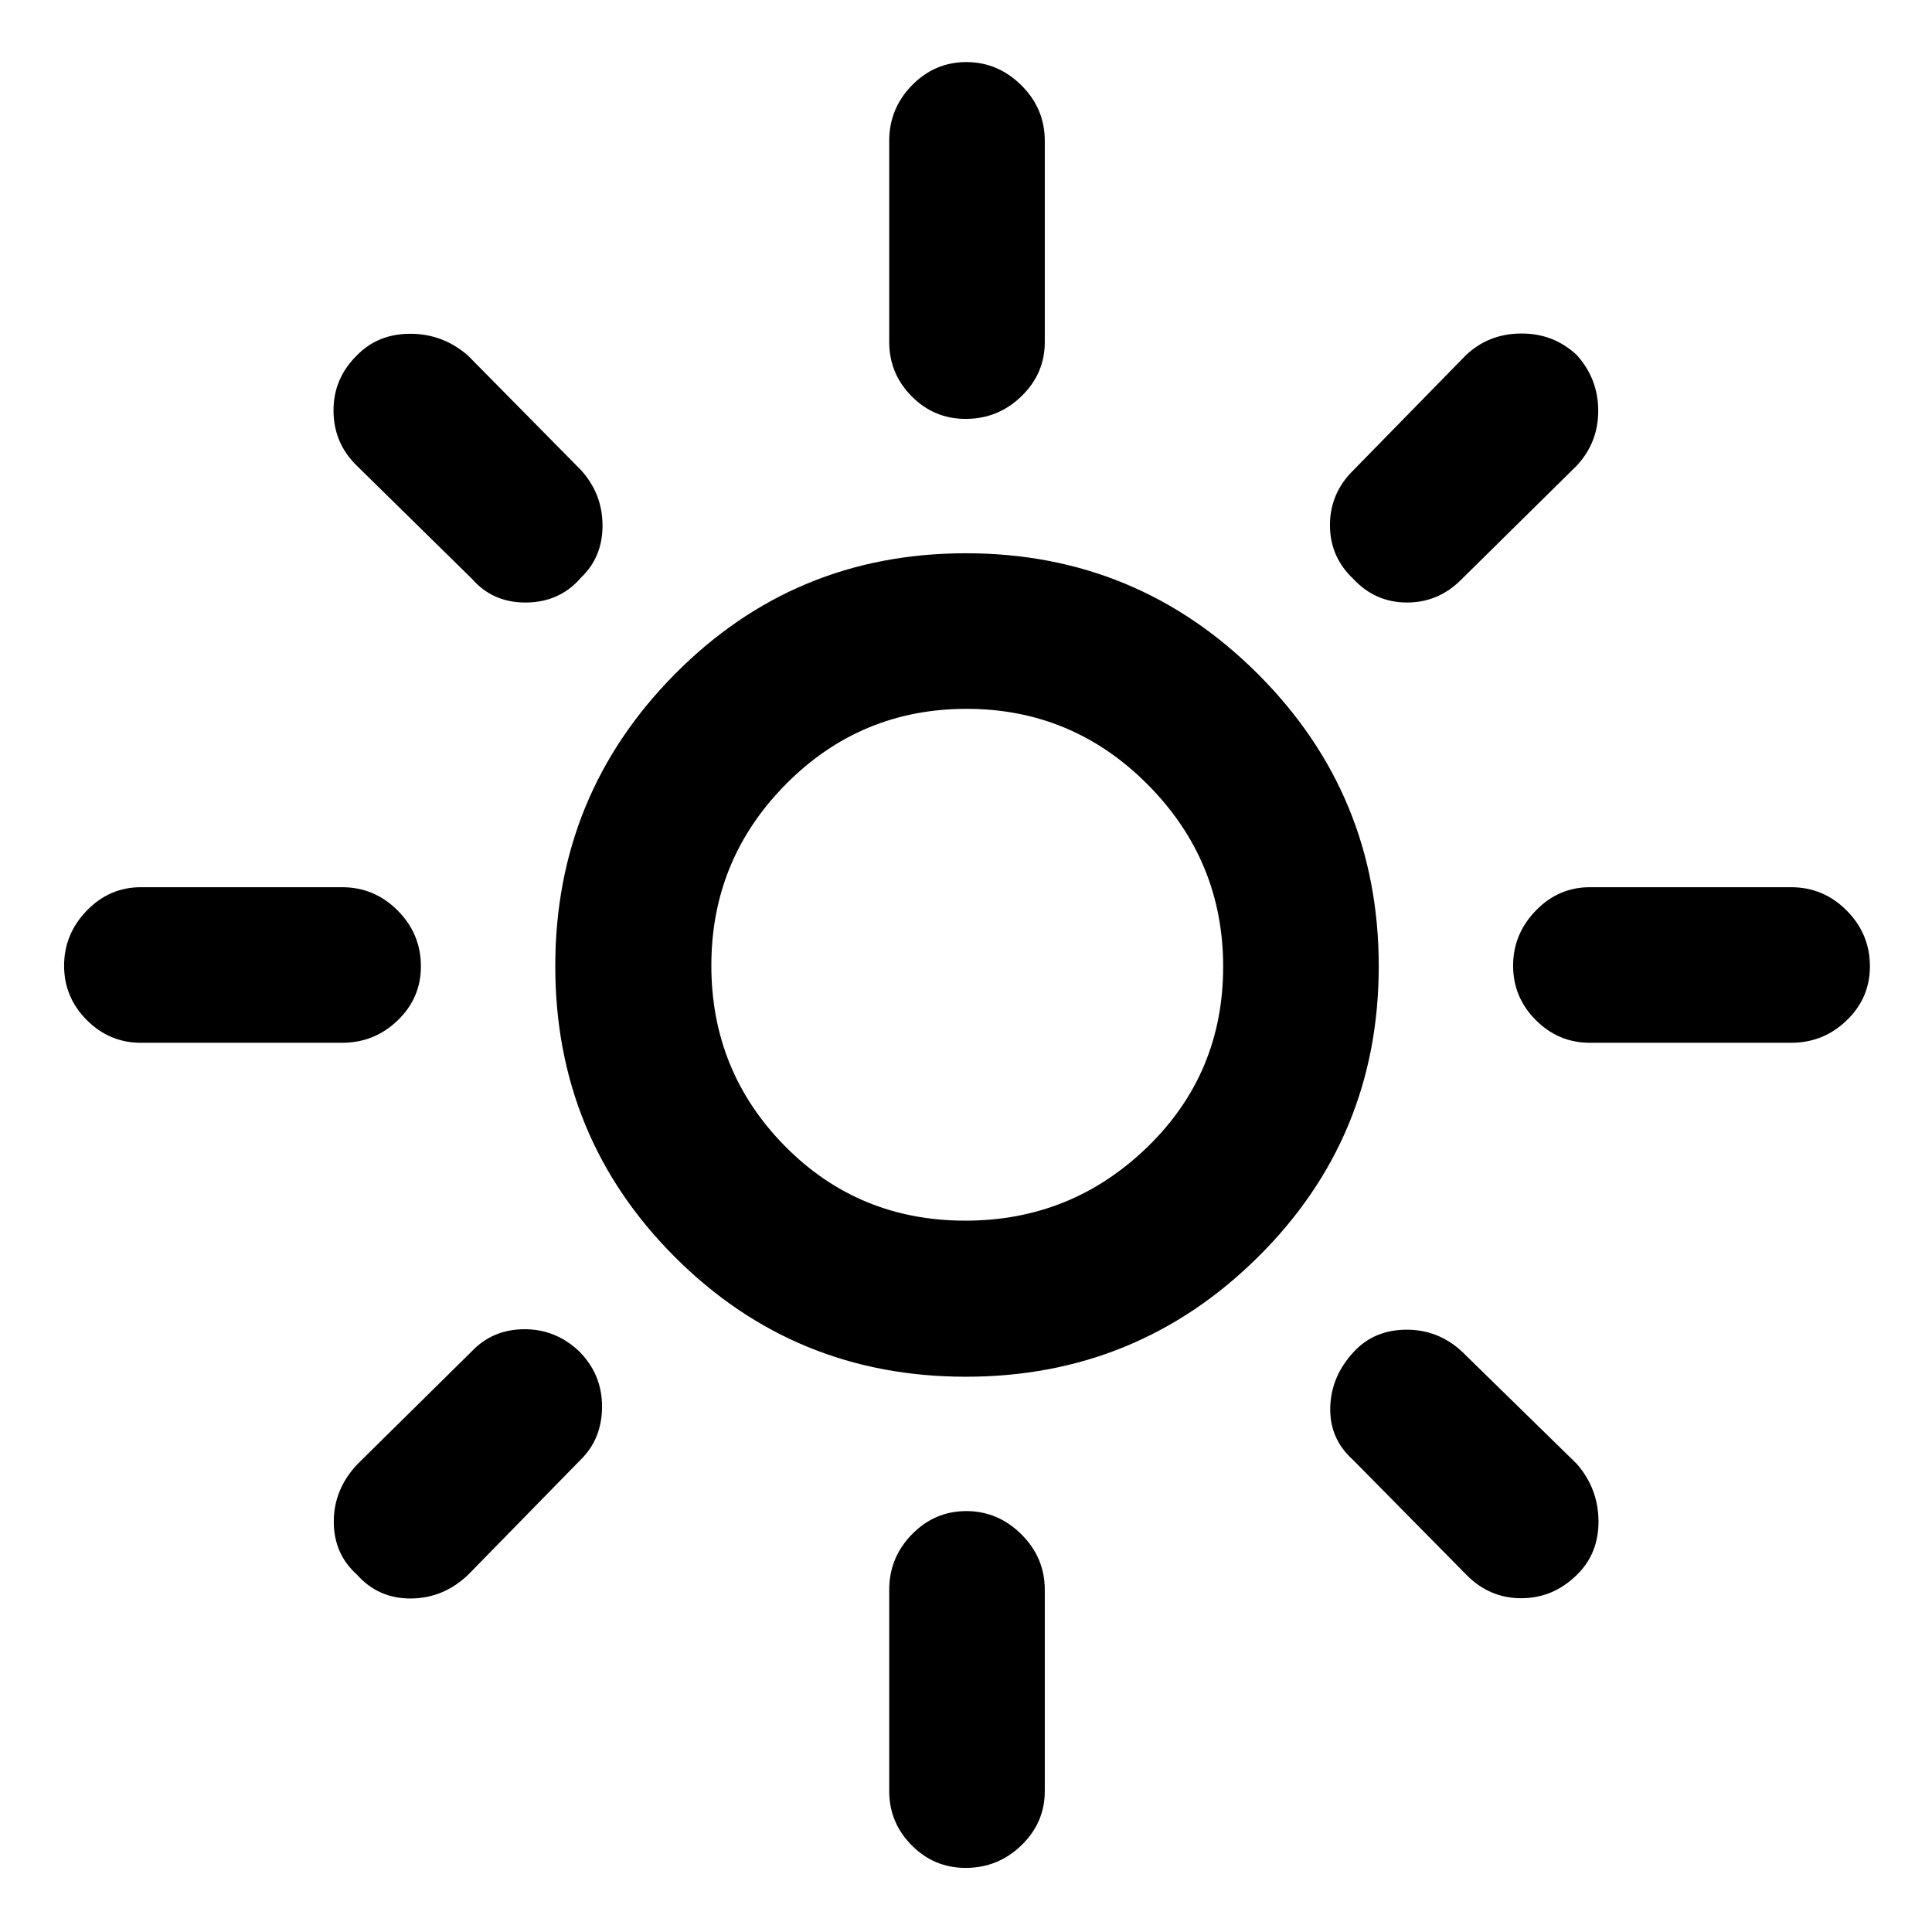 <svg xmlns="http://www.w3.org/2000/svg" height="48" viewBox="0 -960 960 960" width="48"><path d="M479.71-353.46q52.66 0 90.37-36.54 37.7-36.55 37.7-89.71 0-52.66-37.41-90.37-37.42-37.7-90.08-37.7t-89.75 37.41q-37.08 37.42-37.08 90.08T390-390.54q36.55 37.08 89.71 37.08Zm.22 77.55q-85.11 0-144.56-59.46-59.46-59.45-59.46-144.56t59.46-145.14q59.45-60.02 144.56-60.02t145.14 60.02q60.02 60.03 60.02 145.14 0 85.11-60.02 144.56-60.03 59.46-145.14 59.46ZM70-441.85q-15.64 0-26.89-11.3-11.26-11.3-11.26-27.01 0-15.7 11.26-27.35Q54.36-519.15 70-519.15h100q16.06 0 27.61 11.59 11.54 11.6 11.54 27.74 0 15.71-11.54 26.84-11.55 11.13-27.61 11.13H70Zm720 0q-15.64 0-26.89-11.3-11.26-11.3-11.26-27.01 0-15.7 11.26-27.35 11.25-11.64 26.89-11.64h100q16.06 0 27.61 11.59 11.54 11.6 11.54 27.74 0 15.71-11.54 26.84-11.55 11.13-27.61 11.13H790Zm-310.18-310q-15.71 0-26.84-11.26-11.13-11.25-11.13-26.89v-100q0-16.06 11.3-27.61 11.3-11.54 27.01-11.54 15.7 0 27.35 11.54 11.64 11.55 11.64 27.61v100q0 15.64-11.59 26.89-11.6 11.26-27.74 11.26Zm0 720q-15.71 0-26.84-11.26Q441.85-54.36 441.85-70v-100q0-16.06 11.3-27.61 11.3-11.54 27.01-11.54 15.7 0 27.35 11.54 11.64 11.55 11.64 27.61v100q0 15.64-11.59 26.89-11.6 11.26-27.74 11.26ZM234.57-672.33l-57-56q-11.72-11.24-11.85-27.41-.13-16.18 11.74-27.8 10.38-10.61 26.44-10.61 16.06 0 28.53 10.72l56.24 57q10.72 11.84 10.72 27.56 0 15.73-10.67 25.85-10.41 12.17-27.04 12.41-16.64.24-27.11-11.72Zm494 494.76-56.24-57q-11.72-10.47-11.34-26.06.38-15.58 11.84-27.8 9.97-10.72 25.85-10.85 15.88-.12 27.75 10.85l57 55.76q10.72 12.24 10.85 28.41.13 16.18-10.74 26.8-11.81 11.61-27.65 11.61-15.85 0-27.32-11.72Zm-56.05-494.71q-11.67-10.92-11.67-26.8t11.72-27.35l55.76-57q11.24-10.72 27.41-10.85 16.18-.13 27.8 10.74 10.61 11.81 10.61 27.65 0 15.85-10.72 27.32l-57 56.24q-11.47 11.72-27.25 11.72-15.77 0-26.66-11.67ZM177.46-177.46q-11.61-10.38-11.61-26.44 0-16.06 11.72-28.53l57-56.24q10.27-10.72 25.83-10.84 15.56-.12 27.25 10.84 11.5 11.47 11.5 27.55t-10.72 26.55l-55.76 57q-12.24 11.72-28.41 11.85-16.18.13-26.8-11.74ZM480-480Z"/></svg>